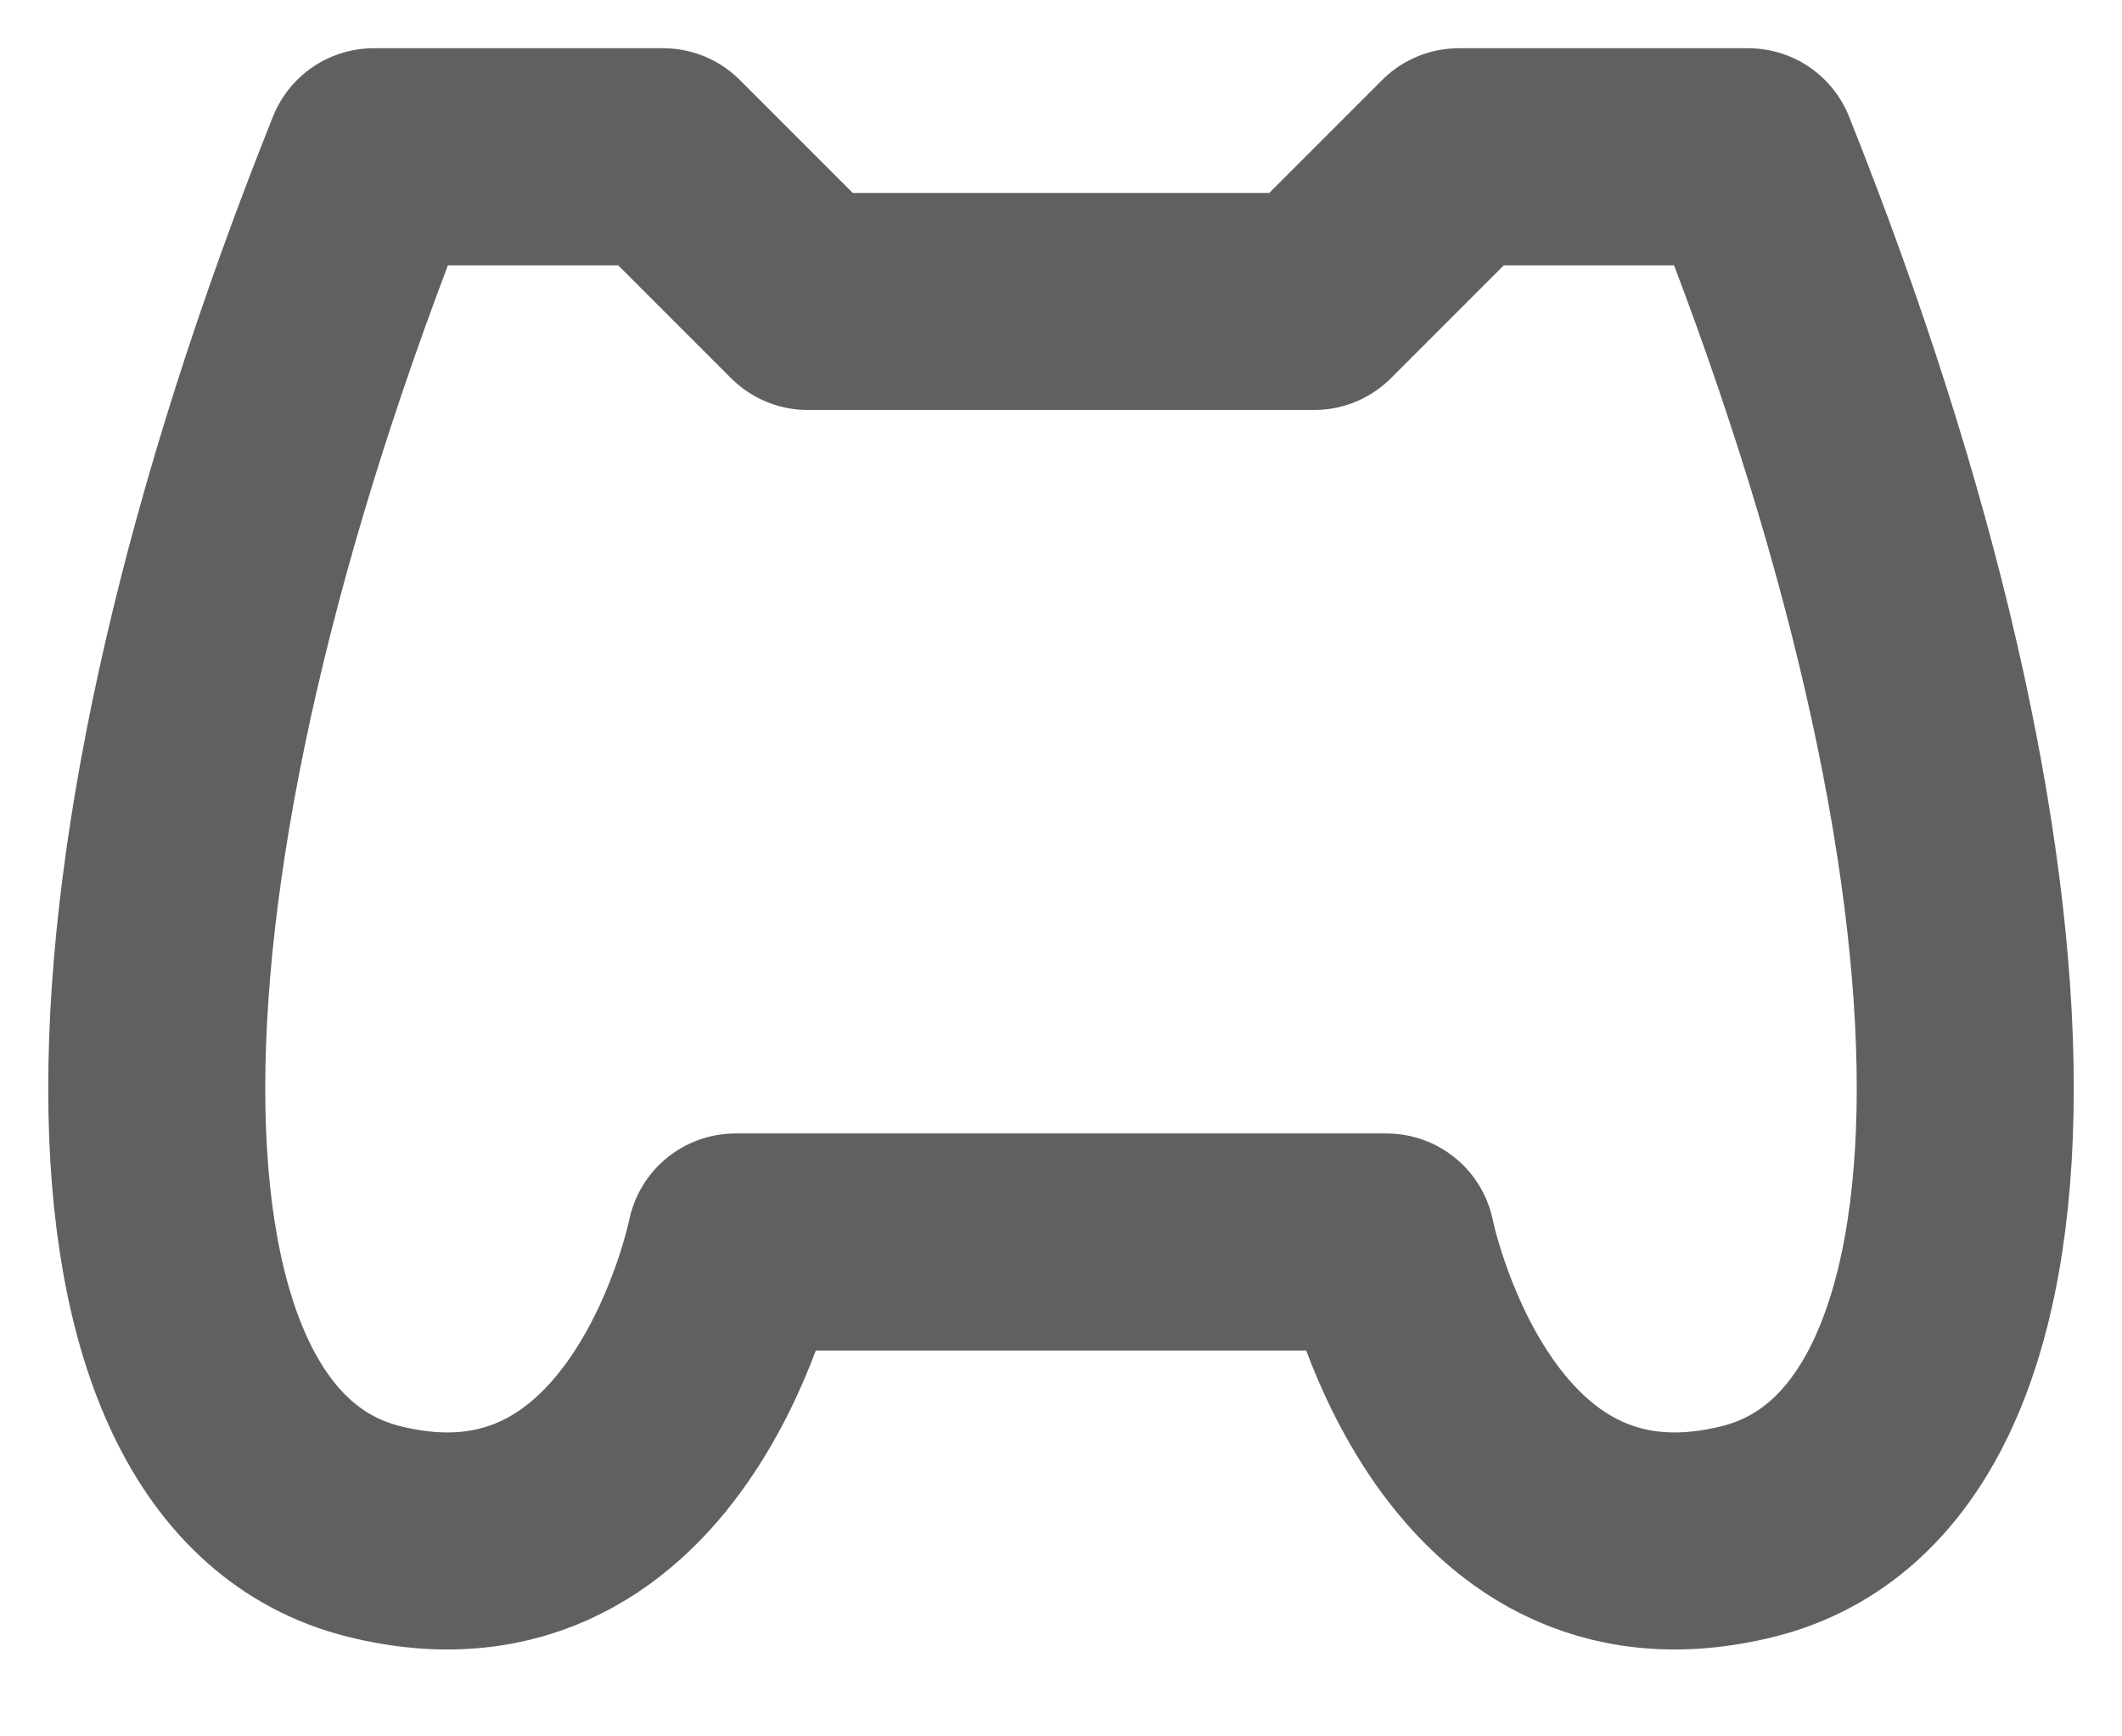 <svg width="22" height="18" viewBox="0 0 22 18" fill="none" xmlns="http://www.w3.org/2000/svg">
<path d="M3.875 1.625C0.875 9.125 0.875 15.125 3.875 15.875C6.875 16.625 7.625 12.875 7.625 12.875H14.375C14.375 12.875 15.125 16.625 18.125 15.875C21.125 15.125 21.125 9.125 18.125 1.625H15.125L13.625 3.125H8.375L6.875 1.625H3.875Z" stroke="#606060" stroke-width="2.25" stroke-linecap="round" stroke-linejoin="round"/>
</svg>
